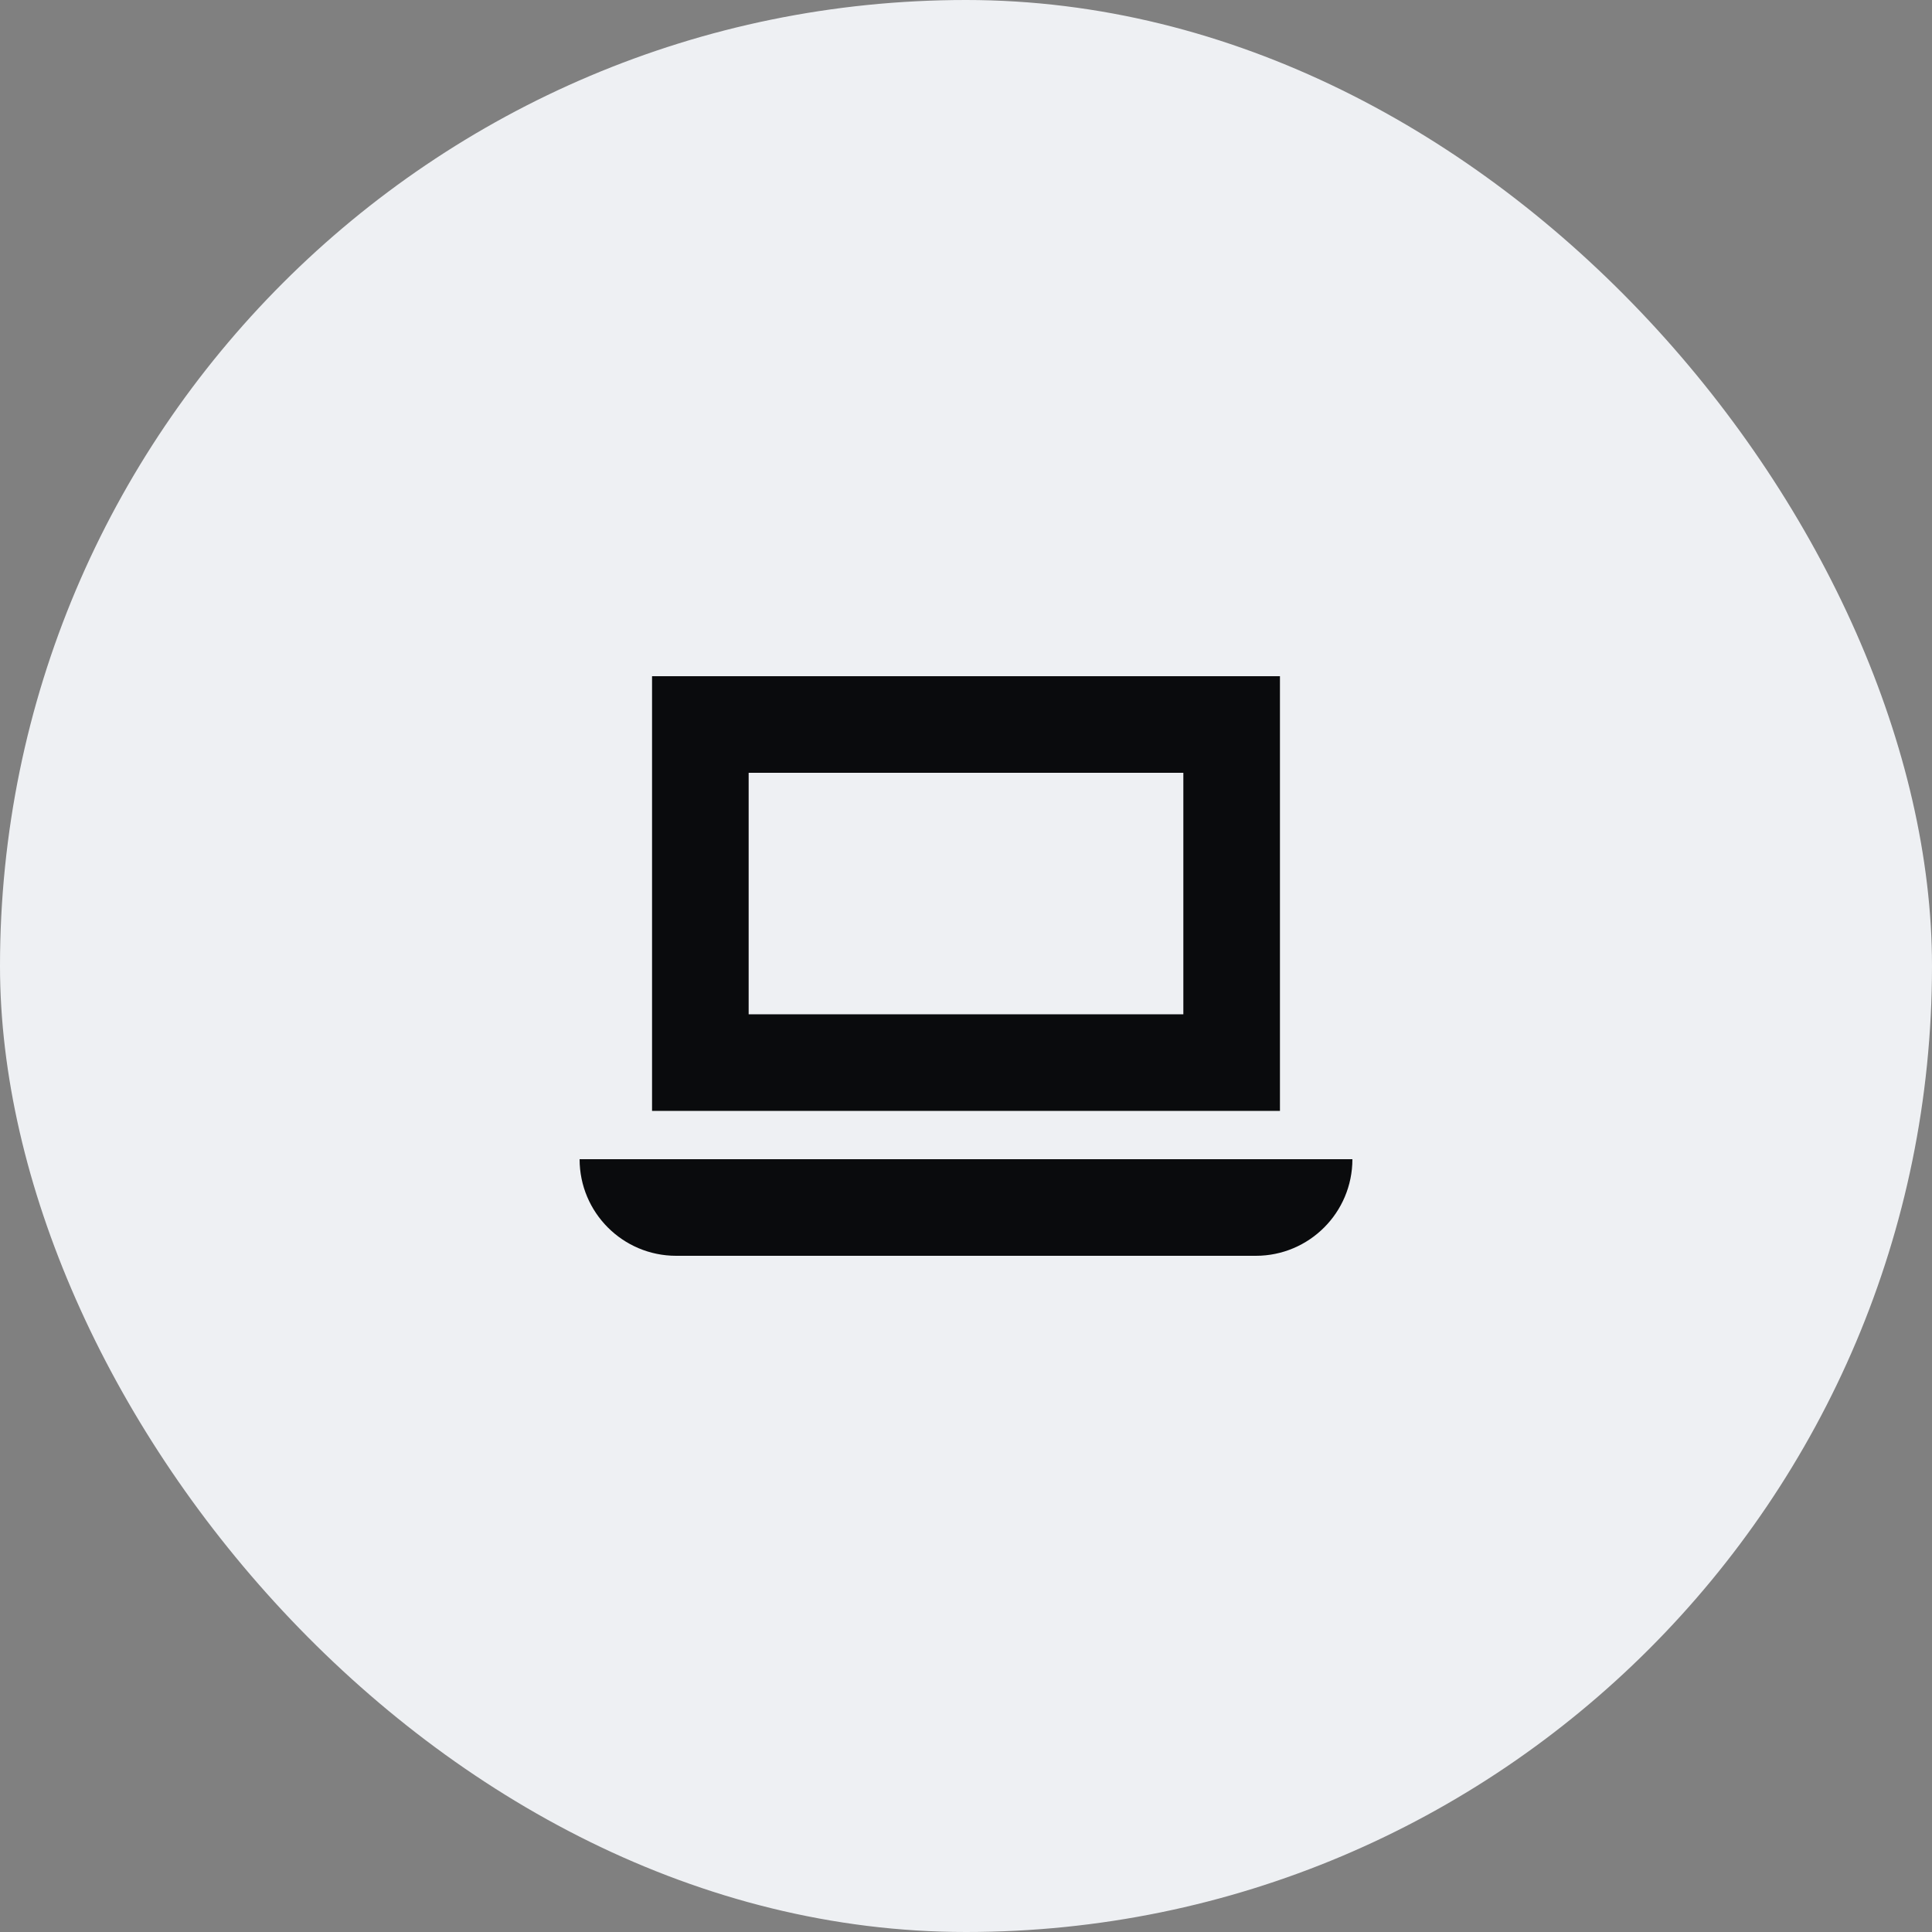 <svg width="32" height="32" viewBox="0 0 32 32" fill="none" xmlns="http://www.w3.org/2000/svg">
<rect x="0" y="0" width="32" height="32" fill="#808080" stroke="none"/>
<rect width="32" height="32" rx="16" fill="#EEF0F3"/>
<path d="M10.8 11.2H21.2V18.4H10.8V11.2ZM12.4 12.8V16.8H19.6V12.8H12.4Z" fill="#0A0B0D"/>
<path d="M22.4 19.2H9.6C9.6 20.084 10.316 20.8 11.2 20.8H20.8C21.684 20.8 22.4 20.084 22.4 19.2Z" fill="#0A0B0D"/>
</svg>

